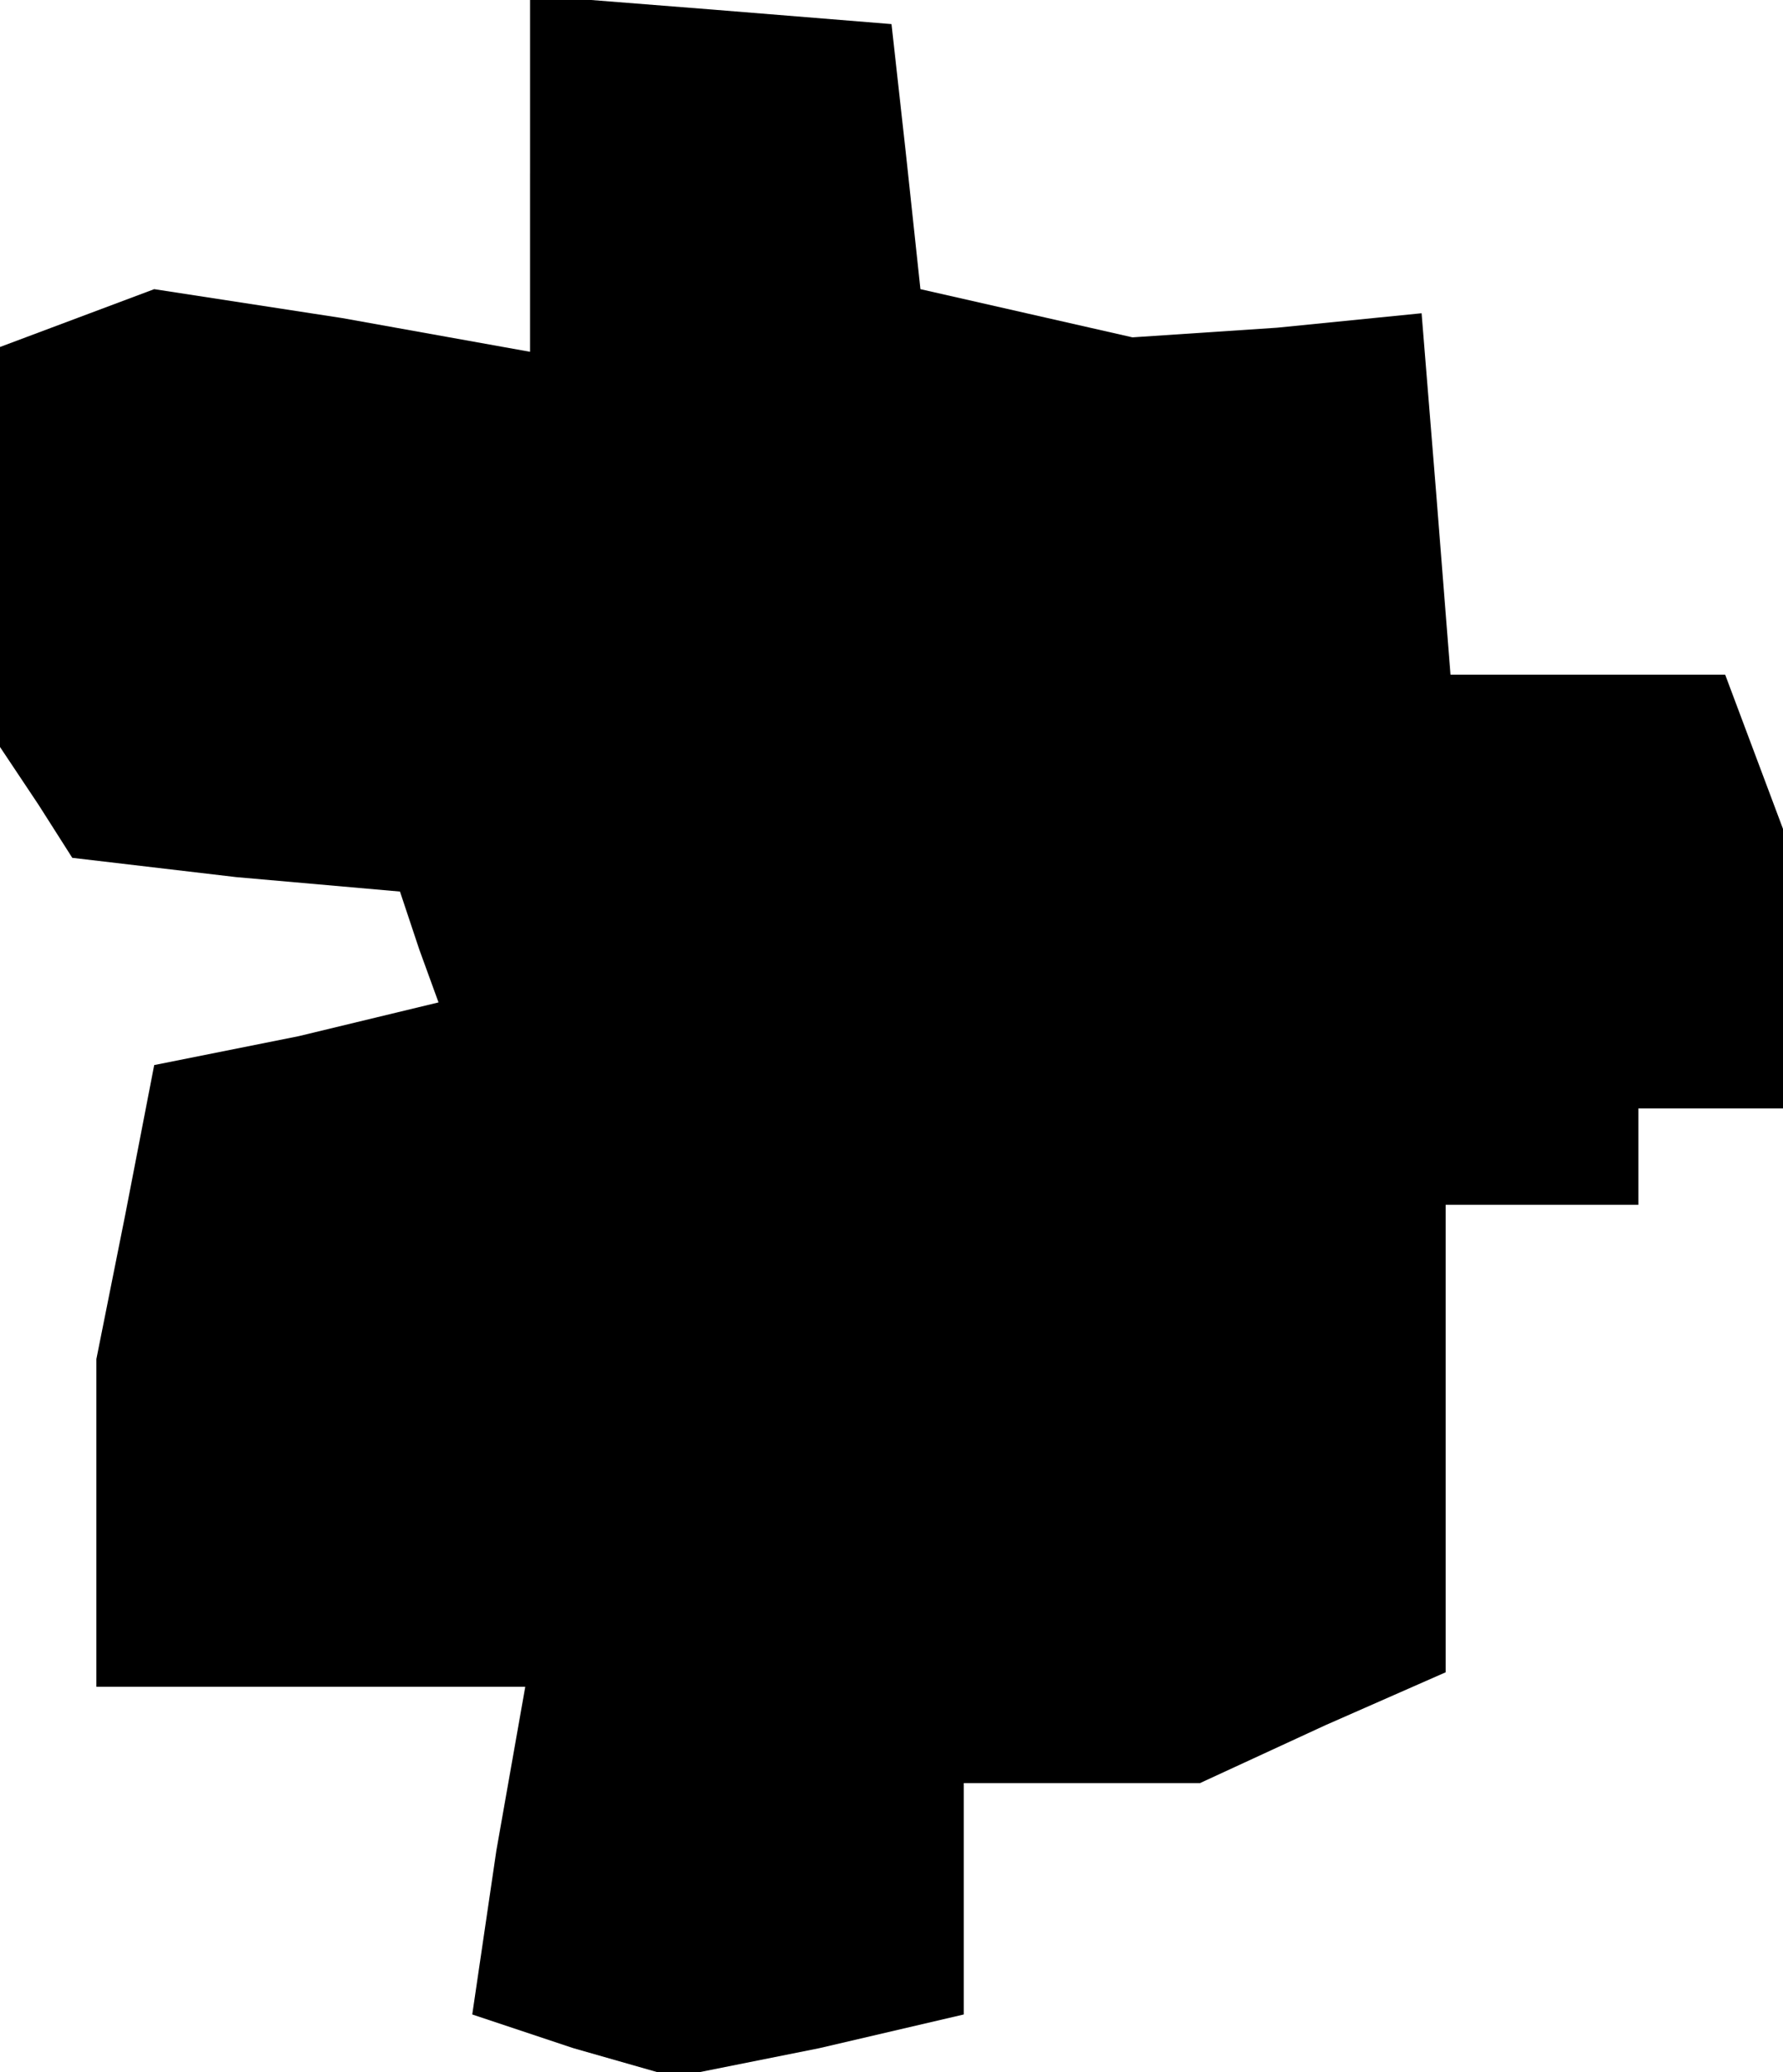 <?xml version="1.0" standalone="no"?>
<!DOCTYPE svg PUBLIC "-//W3C//DTD SVG 20010904//EN"
 "http://www.w3.org/TR/2001/REC-SVG-20010904/DTD/svg10.dtd">
<svg version="1.0" xmlns="http://www.w3.org/2000/svg"
 width="37pt" height="43pt" viewBox="0 0 37 43"
 preserveAspectRatio="xMidYMid meet">
<g transform="translate(0,43) scale(0.1,-0.1)"
fill="#000000" stroke="none">
<path d="M110 394 l0 -37 -39 7 -39 6 -16 -6 -16 -6 0 -42 0 -41 8 -12 7 -11
34 -4 34 -3 4 -12 4 -11 -29 -7 -30 -6 -6 -31 -6 -30 0 -34 0 -34 44 0 45 0
-6 -34 -5 -34 21 -7 21 -6 30 6 30 7 0 24 0 24 25 0 24 0 26 12 25 11 0 49 0
48 20 0 20 0 0 10 0 10 15 0 15 0 0 29 0 29 -6 16 -6 16 -28 0 -29 0 -3 38 -3
37 -30 -3 -30 -2 -22 5 -22 5 -3 28 -3 27 -37 3 -38 3 0 -37z"/>
</g>
</svg>
